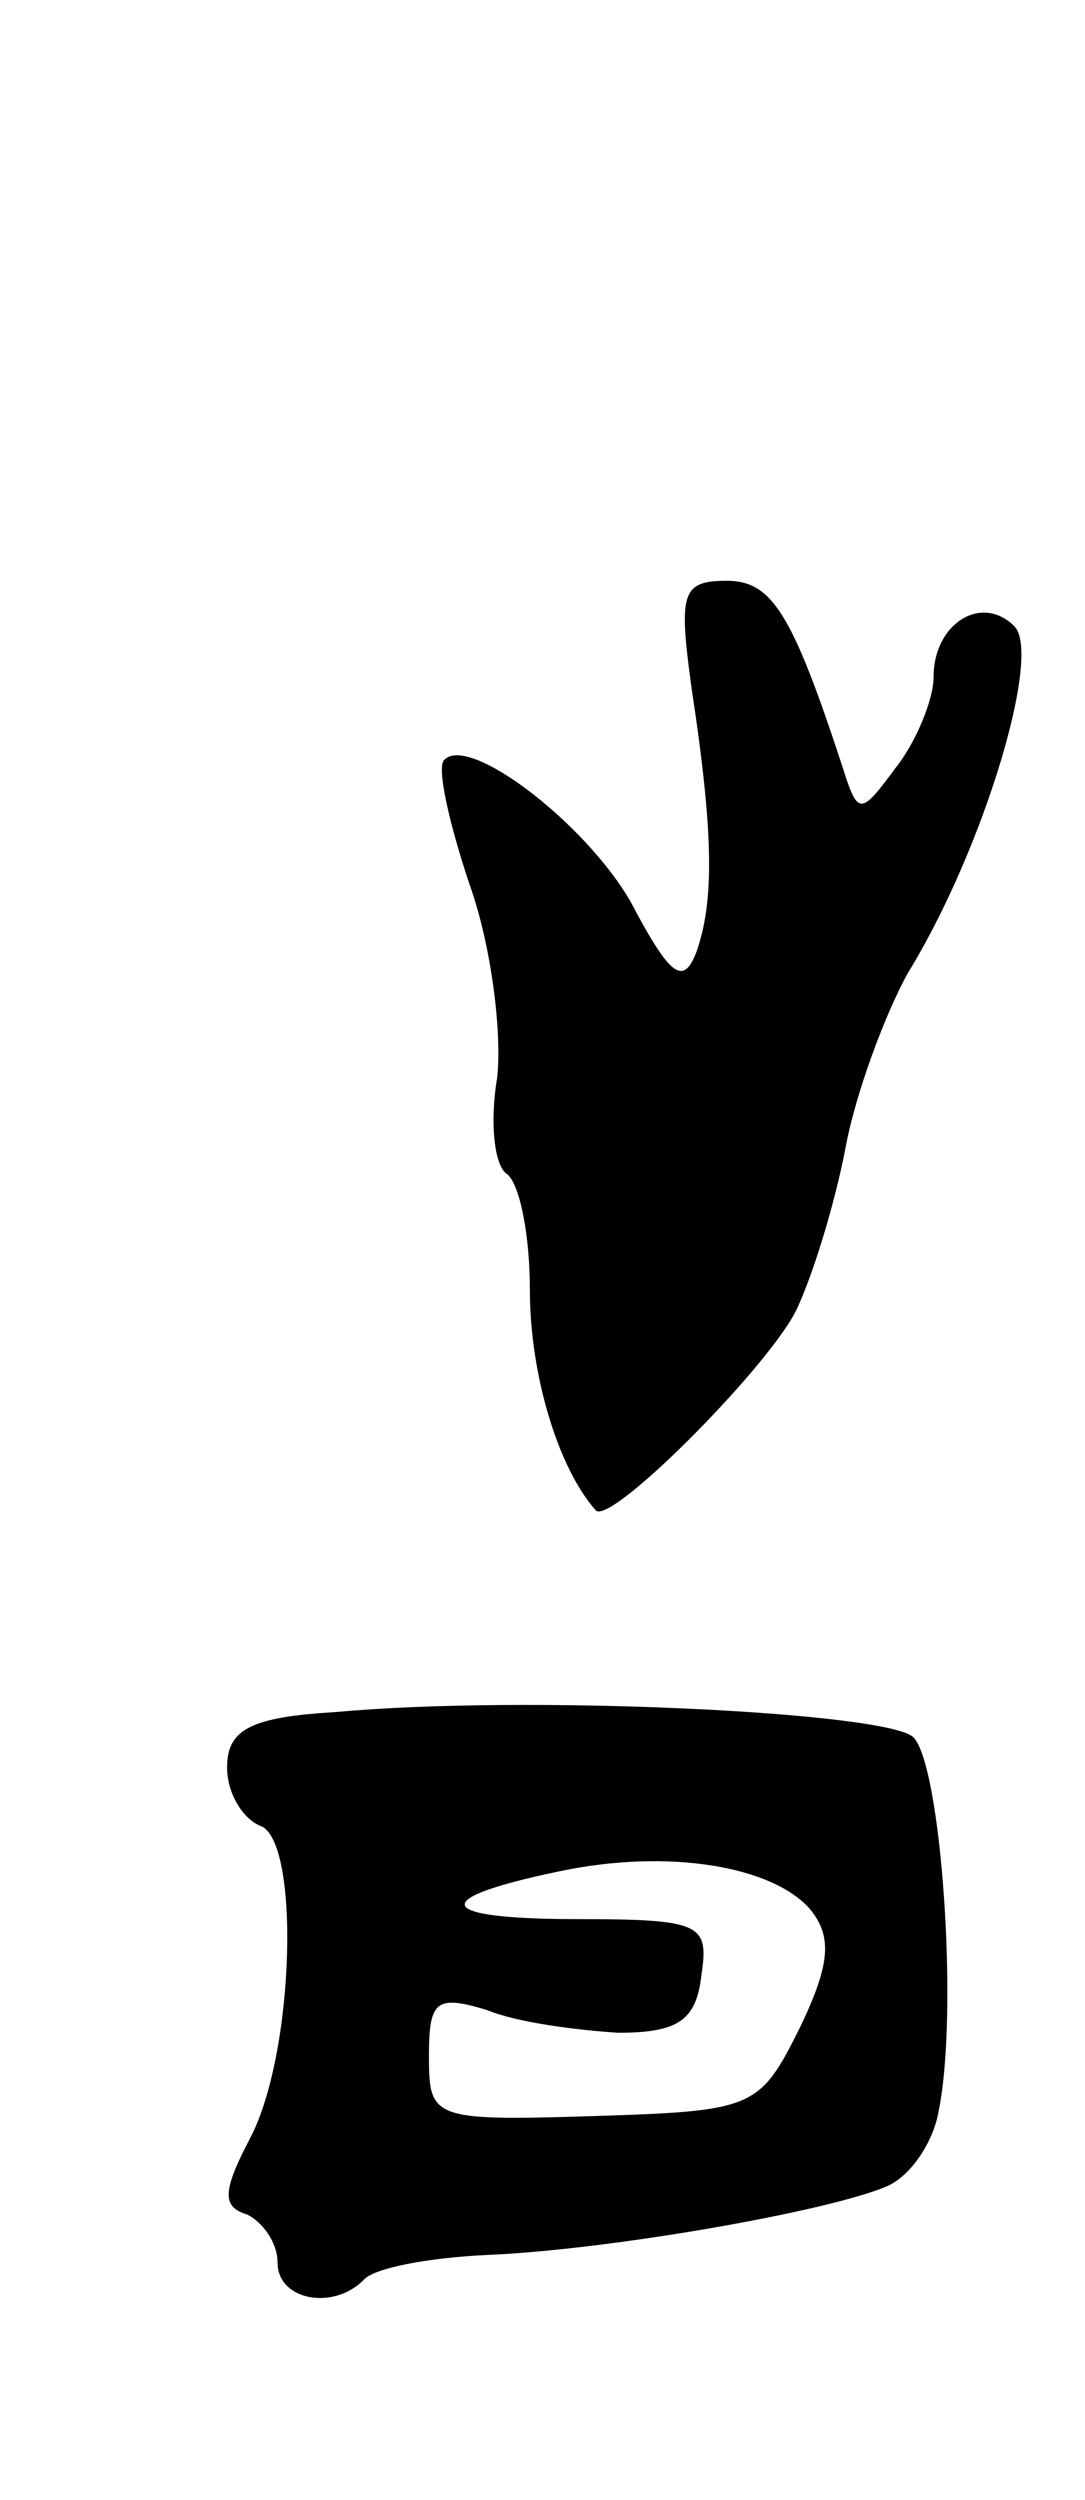 <svg version="1.0" xmlns="http://www.w3.org/2000/svg"
 width="43pt" height="99pt" viewBox="0 0 43 99"
 preserveAspectRatio="xMidYMid meet">
<g transform="translate(0,99) scale(0.1,-0.1)"
fill="#000000" stroke="none">
<path d="M274 718 c9 -59 9 -85 2 -105 -5 -13 -10 -10 -24 16 -16 32 -66 71
-76 60 -3 -3 2 -25 10 -49 9 -25 13 -60 11 -77 -3 -18 -1 -35 4 -38 5 -4 9
-24 9 -46 0 -33 11 -70 26 -87 5 -7 66 54 79 78 7 14 16 44 20 65 4 22 16 54
25 70 30 49 53 126 42 137 -13 13 -32 1 -32 -20 0 -9 -7 -26 -15 -36 -14 -19
-15 -19 -21 0 -20 61 -28 74 -46 74 -18 0 -19 -5 -14 -42z"/>
<path d="M133 312 c-34 -2 -43 -7 -43 -22 0 -10 6 -20 13 -23 16 -5 14 -90 -4
-124 -11 -21 -11 -27 -1 -30 6 -3 12 -11 12 -19 0 -15 22 -19 34 -7 4 5 27 9
49 10 48 2 134 17 158 27 10 4 19 18 21 30 8 39 1 137 -10 148 -10 10 -153 17
-229 10z m188 -78 c9 -11 8 -22 -4 -47 -16 -32 -18 -33 -82 -35 -64 -2 -65 -1
-65 24 0 22 3 24 23 18 12 -5 36 -8 52 -9 24 0 31 5 33 23 3 20 0 22 -49 22
-57 0 -60 8 -7 19 43 9 84 2 99 -15z"/>
</g>
</svg>
